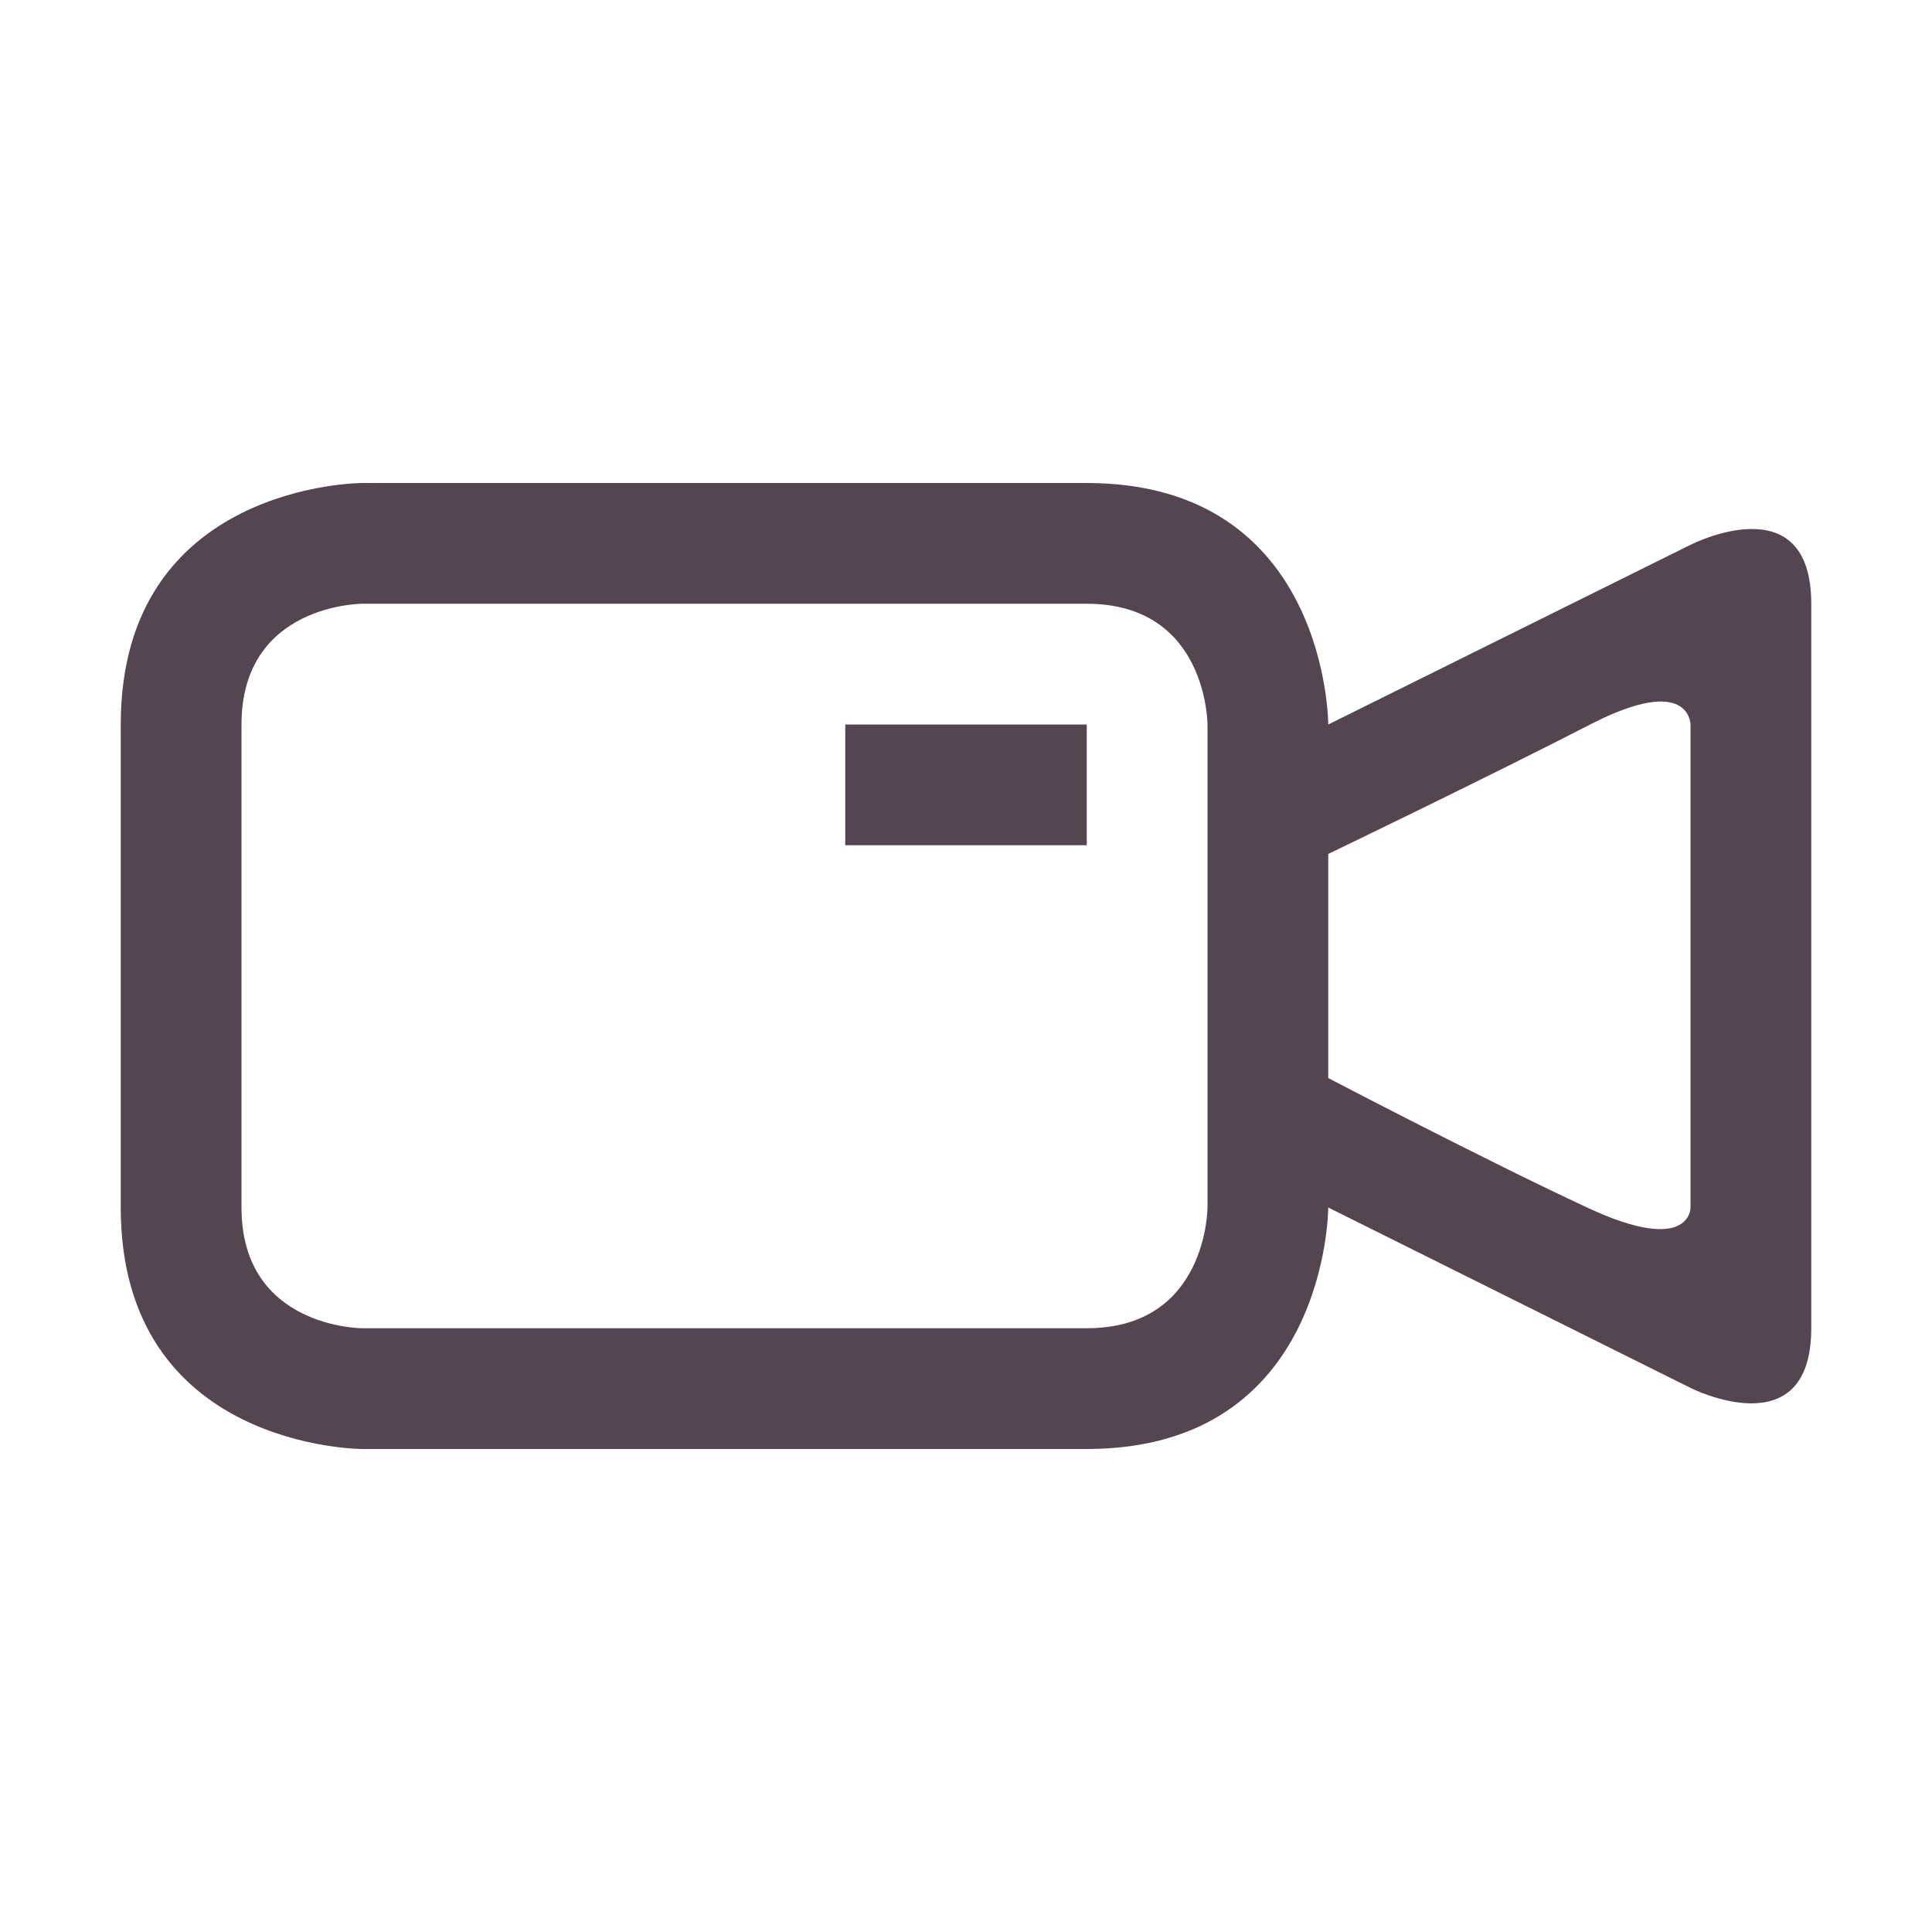 <svg xmlns="http://www.w3.org/2000/svg" viewBox="0 0 16 16"><path d="M1 6v4c0 2 2 2 2 2h6c2 0 2-2 2-2l3 1.494S15 12 15 11V5c0-1-1-.488-1-.488L11 6s0-2-2-2H3S1 4 1 6m1 0c0-1 1-1 1-1h6c1 0 1 1 1 1v4s0 1-1 1H3s-1 0-1-1zm12 0v4.004s0 .394-.848 0S11 8.928 11 8.928V7.072S12.338 6.428 13.169 6 14 6 14 6M7 6v1h2V6Z" style="color:#534650;fill:currentColor;fill-opacity:1;stroke:none"/></svg>